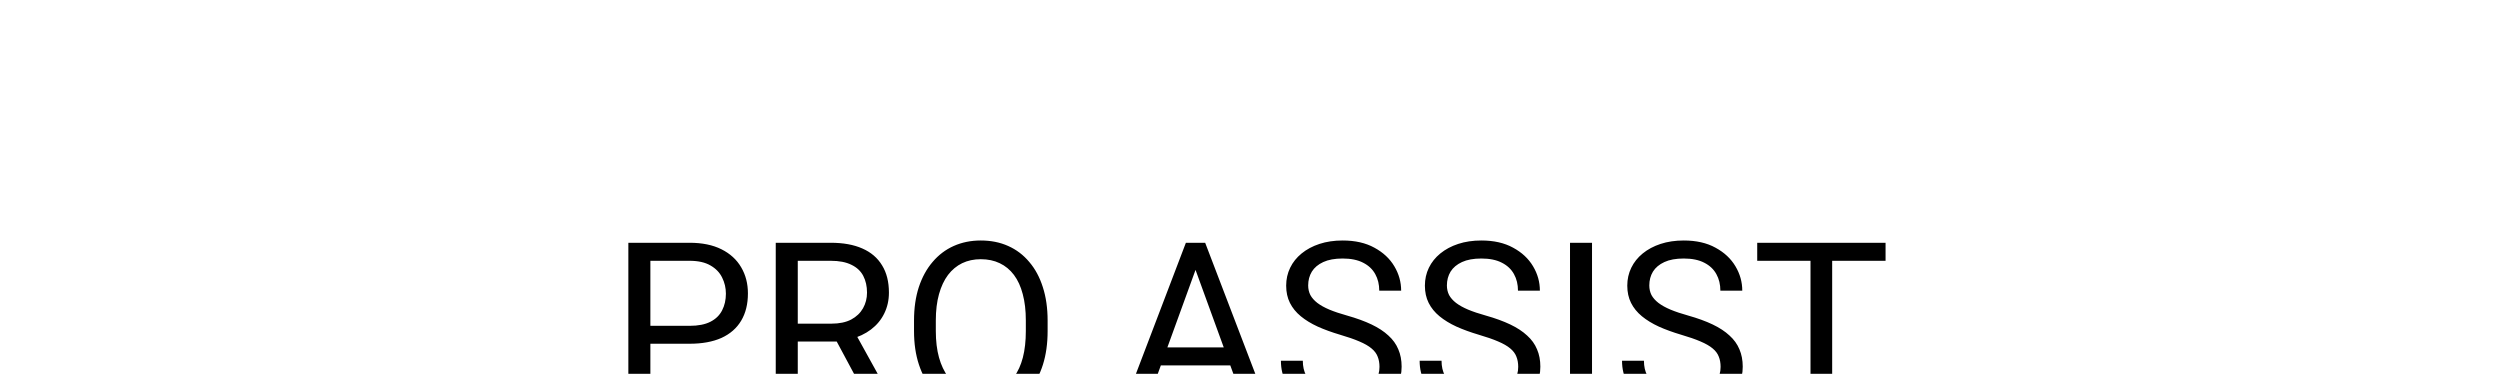 <svg width="214" height="32" viewBox="0 0 214 32" fill="none" xmlns="http://www.w3.org/2000/svg">
    <path d="M59.031 29.424H55.232V27.891H59.031C59.767 27.891 60.363 27.773 60.818 27.539C61.274 27.305 61.606 26.979 61.815 26.562C62.029 26.146 62.137 25.671 62.137 25.137C62.137 24.648 62.029 24.189 61.815 23.76C61.606 23.33 61.274 22.985 60.818 22.725C60.363 22.458 59.767 22.324 59.031 22.324H55.672V35H53.787V20.781H59.031C60.105 20.781 61.014 20.967 61.756 21.338C62.498 21.709 63.061 22.223 63.445 22.881C63.829 23.532 64.022 24.277 64.022 25.117C64.022 26.029 63.829 26.807 63.445 27.451C63.061 28.096 62.498 28.587 61.756 28.926C61.014 29.258 60.105 29.424 59.031 29.424ZM66.404 20.781H71.111C72.179 20.781 73.081 20.944 73.816 21.27C74.559 21.595 75.122 22.077 75.506 22.715C75.897 23.346 76.092 24.124 76.092 25.049C76.092 25.7 75.958 26.296 75.691 26.836C75.431 27.37 75.053 27.826 74.559 28.203C74.07 28.574 73.484 28.851 72.801 29.033L72.273 29.238H67.85L67.83 27.705H71.17C71.847 27.705 72.41 27.588 72.859 27.354C73.309 27.113 73.647 26.79 73.875 26.387C74.103 25.983 74.217 25.537 74.217 25.049C74.217 24.502 74.109 24.023 73.894 23.613C73.68 23.203 73.341 22.887 72.879 22.666C72.423 22.438 71.834 22.324 71.111 22.324H68.289V35H66.404V20.781ZM74.715 35L71.258 28.555L73.221 28.545L76.727 34.883V35H74.715ZM89.676 27.441V28.34C89.676 29.408 89.542 30.365 89.275 31.211C89.008 32.057 88.624 32.777 88.123 33.369C87.622 33.962 87.019 34.414 86.316 34.727C85.62 35.039 84.838 35.195 83.973 35.195C83.133 35.195 82.361 35.039 81.658 34.727C80.962 34.414 80.356 33.962 79.842 33.369C79.334 32.777 78.94 32.057 78.66 31.211C78.38 30.365 78.24 29.408 78.24 28.34V27.441C78.24 26.374 78.377 25.42 78.65 24.58C78.93 23.734 79.324 23.014 79.832 22.422C80.34 21.823 80.942 21.367 81.639 21.055C82.342 20.742 83.113 20.586 83.953 20.586C84.819 20.586 85.6 20.742 86.297 21.055C87 21.367 87.602 21.823 88.103 22.422C88.611 23.014 88.999 23.734 89.266 24.58C89.539 25.42 89.676 26.374 89.676 27.441ZM87.811 28.34V27.422C87.811 26.576 87.723 25.827 87.547 25.176C87.378 24.525 87.127 23.978 86.795 23.535C86.463 23.092 86.056 22.757 85.574 22.529C85.099 22.301 84.559 22.188 83.953 22.188C83.367 22.188 82.837 22.301 82.361 22.529C81.893 22.757 81.489 23.092 81.15 23.535C80.818 23.978 80.561 24.525 80.379 25.176C80.197 25.827 80.106 26.576 80.106 27.422V28.34C80.106 29.193 80.197 29.948 80.379 30.605C80.561 31.256 80.822 31.807 81.16 32.256C81.505 32.699 81.912 33.034 82.381 33.262C82.856 33.49 83.387 33.603 83.973 33.603C84.585 33.603 85.128 33.49 85.603 33.262C86.079 33.034 86.479 32.699 86.805 32.256C87.137 31.807 87.387 31.256 87.557 30.605C87.726 29.948 87.811 29.193 87.811 28.34ZM102.723 22.041L98.016 35H96.092L101.512 20.781H102.752L102.723 22.041ZM106.668 35L101.951 22.041L101.922 20.781H103.162L108.602 35H106.668ZM106.424 29.736V31.279H98.436V29.736H106.424ZM118.084 31.406C118.084 31.074 118.032 30.781 117.928 30.527C117.83 30.267 117.654 30.033 117.4 29.824C117.153 29.616 116.808 29.417 116.365 29.229C115.929 29.04 115.376 28.848 114.705 28.652C114.002 28.444 113.367 28.213 112.801 27.959C112.234 27.699 111.749 27.402 111.346 27.07C110.942 26.738 110.633 26.357 110.418 25.928C110.203 25.498 110.096 25.006 110.096 24.453C110.096 23.9 110.21 23.389 110.438 22.92C110.665 22.451 110.991 22.044 111.414 21.699C111.844 21.348 112.355 21.074 112.947 20.879C113.54 20.684 114.201 20.586 114.93 20.586C115.997 20.586 116.902 20.791 117.645 21.201C118.393 21.605 118.963 22.135 119.354 22.793C119.744 23.444 119.939 24.141 119.939 24.883H118.064C118.064 24.349 117.951 23.877 117.723 23.467C117.495 23.05 117.15 22.725 116.688 22.49C116.225 22.249 115.639 22.129 114.93 22.129C114.259 22.129 113.706 22.23 113.27 22.432C112.833 22.634 112.508 22.907 112.293 23.252C112.085 23.597 111.98 23.991 111.98 24.434C111.98 24.733 112.042 25.006 112.166 25.254C112.296 25.495 112.495 25.719 112.762 25.928C113.035 26.136 113.38 26.328 113.797 26.504C114.22 26.68 114.725 26.849 115.311 27.012C116.118 27.24 116.814 27.494 117.4 27.773C117.986 28.053 118.468 28.369 118.846 28.721C119.23 29.066 119.513 29.46 119.695 29.902C119.884 30.338 119.979 30.833 119.979 31.387C119.979 31.966 119.861 32.49 119.627 32.959C119.393 33.428 119.057 33.828 118.621 34.16C118.185 34.492 117.661 34.749 117.049 34.932C116.443 35.107 115.766 35.195 115.018 35.195C114.36 35.195 113.712 35.104 113.074 34.922C112.443 34.74 111.867 34.466 111.346 34.102C110.831 33.737 110.418 33.288 110.105 32.754C109.799 32.214 109.646 31.588 109.646 30.879H111.521C111.521 31.367 111.616 31.787 111.805 32.139C111.993 32.484 112.251 32.77 112.576 32.998C112.908 33.226 113.283 33.395 113.699 33.506C114.122 33.61 114.562 33.662 115.018 33.662C115.675 33.662 116.232 33.571 116.688 33.389C117.143 33.206 117.488 32.946 117.723 32.607C117.964 32.269 118.084 31.869 118.084 31.406ZM129.959 31.406C129.959 31.074 129.907 30.781 129.803 30.527C129.705 30.267 129.529 30.033 129.275 29.824C129.028 29.616 128.683 29.417 128.24 29.229C127.804 29.04 127.251 28.848 126.58 28.652C125.877 28.444 125.242 28.213 124.676 27.959C124.109 27.699 123.624 27.402 123.221 27.07C122.817 26.738 122.508 26.357 122.293 25.928C122.078 25.498 121.971 25.006 121.971 24.453C121.971 23.9 122.085 23.389 122.312 22.92C122.54 22.451 122.866 22.044 123.289 21.699C123.719 21.348 124.23 21.074 124.822 20.879C125.415 20.684 126.076 20.586 126.805 20.586C127.872 20.586 128.777 20.791 129.52 21.201C130.268 21.605 130.838 22.135 131.229 22.793C131.619 23.444 131.814 24.141 131.814 24.883H129.939C129.939 24.349 129.826 23.877 129.598 23.467C129.37 23.05 129.025 22.725 128.562 22.49C128.1 22.249 127.514 22.129 126.805 22.129C126.134 22.129 125.581 22.23 125.145 22.432C124.708 22.634 124.383 22.907 124.168 23.252C123.96 23.597 123.855 23.991 123.855 24.434C123.855 24.733 123.917 25.006 124.041 25.254C124.171 25.495 124.37 25.719 124.637 25.928C124.91 26.136 125.255 26.328 125.672 26.504C126.095 26.68 126.6 26.849 127.186 27.012C127.993 27.24 128.689 27.494 129.275 27.773C129.861 28.053 130.343 28.369 130.721 28.721C131.105 29.066 131.388 29.46 131.57 29.902C131.759 30.338 131.854 30.833 131.854 31.387C131.854 31.966 131.736 32.49 131.502 32.959C131.268 33.428 130.932 33.828 130.496 34.16C130.06 34.492 129.536 34.749 128.924 34.932C128.318 35.107 127.641 35.195 126.893 35.195C126.235 35.195 125.587 35.104 124.949 34.922C124.318 34.74 123.742 34.466 123.221 34.102C122.706 33.737 122.293 33.288 121.98 32.754C121.674 32.214 121.521 31.588 121.521 30.879H123.396C123.396 31.367 123.491 31.787 123.68 32.139C123.868 32.484 124.126 32.77 124.451 32.998C124.783 33.226 125.158 33.395 125.574 33.506C125.997 33.61 126.437 33.662 126.893 33.662C127.55 33.662 128.107 33.571 128.562 33.389C129.018 33.206 129.363 32.946 129.598 32.607C129.839 32.269 129.959 31.869 129.959 31.406ZM136.277 20.781V35H134.393V20.781H136.277ZM147.283 31.406C147.283 31.074 147.231 30.781 147.127 30.527C147.029 30.267 146.854 30.033 146.6 29.824C146.352 29.616 146.007 29.417 145.564 29.229C145.128 29.04 144.575 28.848 143.904 28.652C143.201 28.444 142.566 28.213 142 27.959C141.434 27.699 140.949 27.402 140.545 27.07C140.141 26.738 139.832 26.357 139.617 25.928C139.402 25.498 139.295 25.006 139.295 24.453C139.295 23.9 139.409 23.389 139.637 22.92C139.865 22.451 140.19 22.044 140.613 21.699C141.043 21.348 141.554 21.074 142.146 20.879C142.739 20.684 143.4 20.586 144.129 20.586C145.197 20.586 146.102 20.791 146.844 21.201C147.592 21.605 148.162 22.135 148.553 22.793C148.943 23.444 149.139 24.141 149.139 24.883H147.264C147.264 24.349 147.15 23.877 146.922 23.467C146.694 23.05 146.349 22.725 145.887 22.49C145.424 22.249 144.839 22.129 144.129 22.129C143.458 22.129 142.905 22.23 142.469 22.432C142.033 22.634 141.707 22.907 141.492 23.252C141.284 23.597 141.18 23.991 141.18 24.434C141.18 24.733 141.242 25.006 141.365 25.254C141.495 25.495 141.694 25.719 141.961 25.928C142.234 26.136 142.579 26.328 142.996 26.504C143.419 26.68 143.924 26.849 144.51 27.012C145.317 27.24 146.014 27.494 146.6 27.773C147.186 28.053 147.667 28.369 148.045 28.721C148.429 29.066 148.712 29.46 148.895 29.902C149.083 30.338 149.178 30.833 149.178 31.387C149.178 31.966 149.061 32.49 148.826 32.959C148.592 33.428 148.257 33.828 147.82 34.16C147.384 34.492 146.86 34.749 146.248 34.932C145.643 35.107 144.965 35.195 144.217 35.195C143.559 35.195 142.911 35.104 142.273 34.922C141.642 34.74 141.066 34.466 140.545 34.102C140.031 33.737 139.617 33.288 139.305 32.754C138.999 32.214 138.846 31.588 138.846 30.879H140.721C140.721 31.367 140.815 31.787 141.004 32.139C141.193 32.484 141.45 32.77 141.775 32.998C142.107 33.226 142.482 33.395 142.898 33.506C143.322 33.61 143.761 33.662 144.217 33.662C144.874 33.662 145.431 33.571 145.887 33.389C146.342 33.206 146.688 32.946 146.922 32.607C147.163 32.269 147.283 31.869 147.283 31.406ZM156.834 20.781V35H154.979V20.781H156.834ZM161.404 20.781V22.324H150.418V20.781H161.404Z" fill="#000"/>
</svg>
